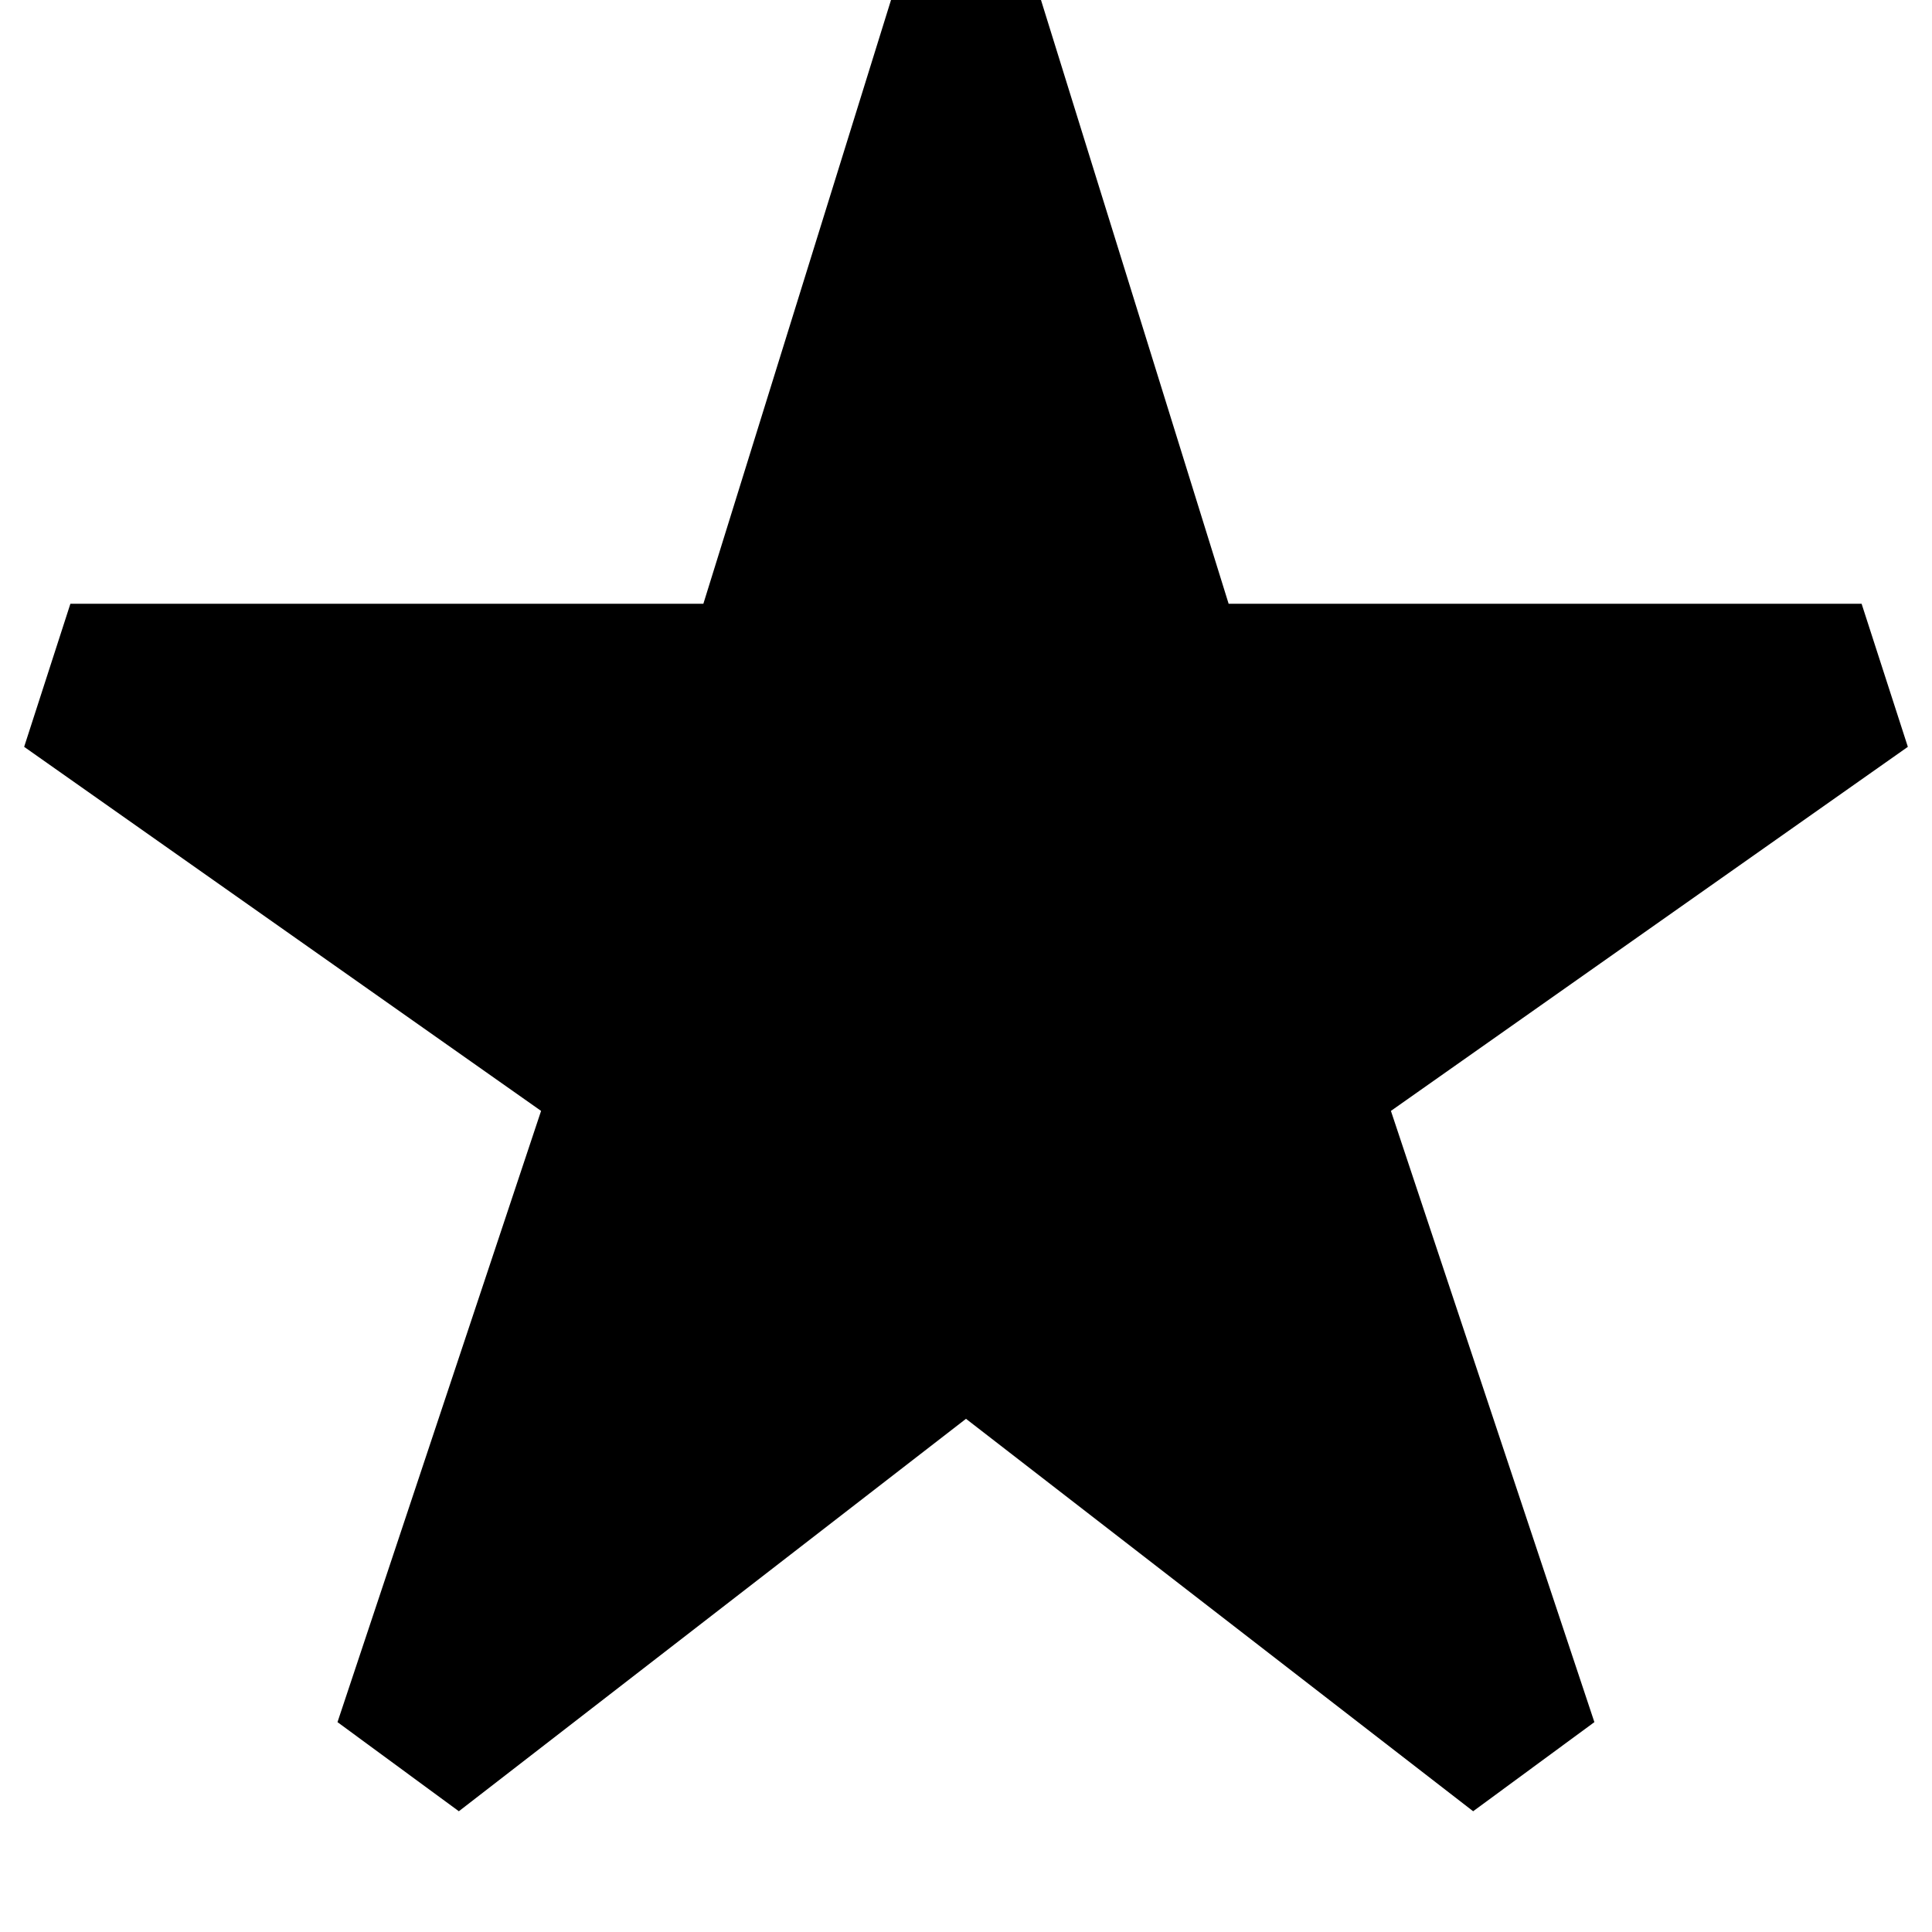 <svg width="16" height="16" viewBox="0 0 16 16" fill="none" xmlns="http://www.w3.org/2000/svg">
<path d="M12.2 15L8 11.75L3.8 15L2.795 14.262L4.481 9.2L0.2 6.185L0.583 5H5.825L7.379 0H8.621L10.175 5H15.417L15.8 6.185L11.519 9.2L13.204 14.262L12.2 15Z" fill="black"/>
</svg>
